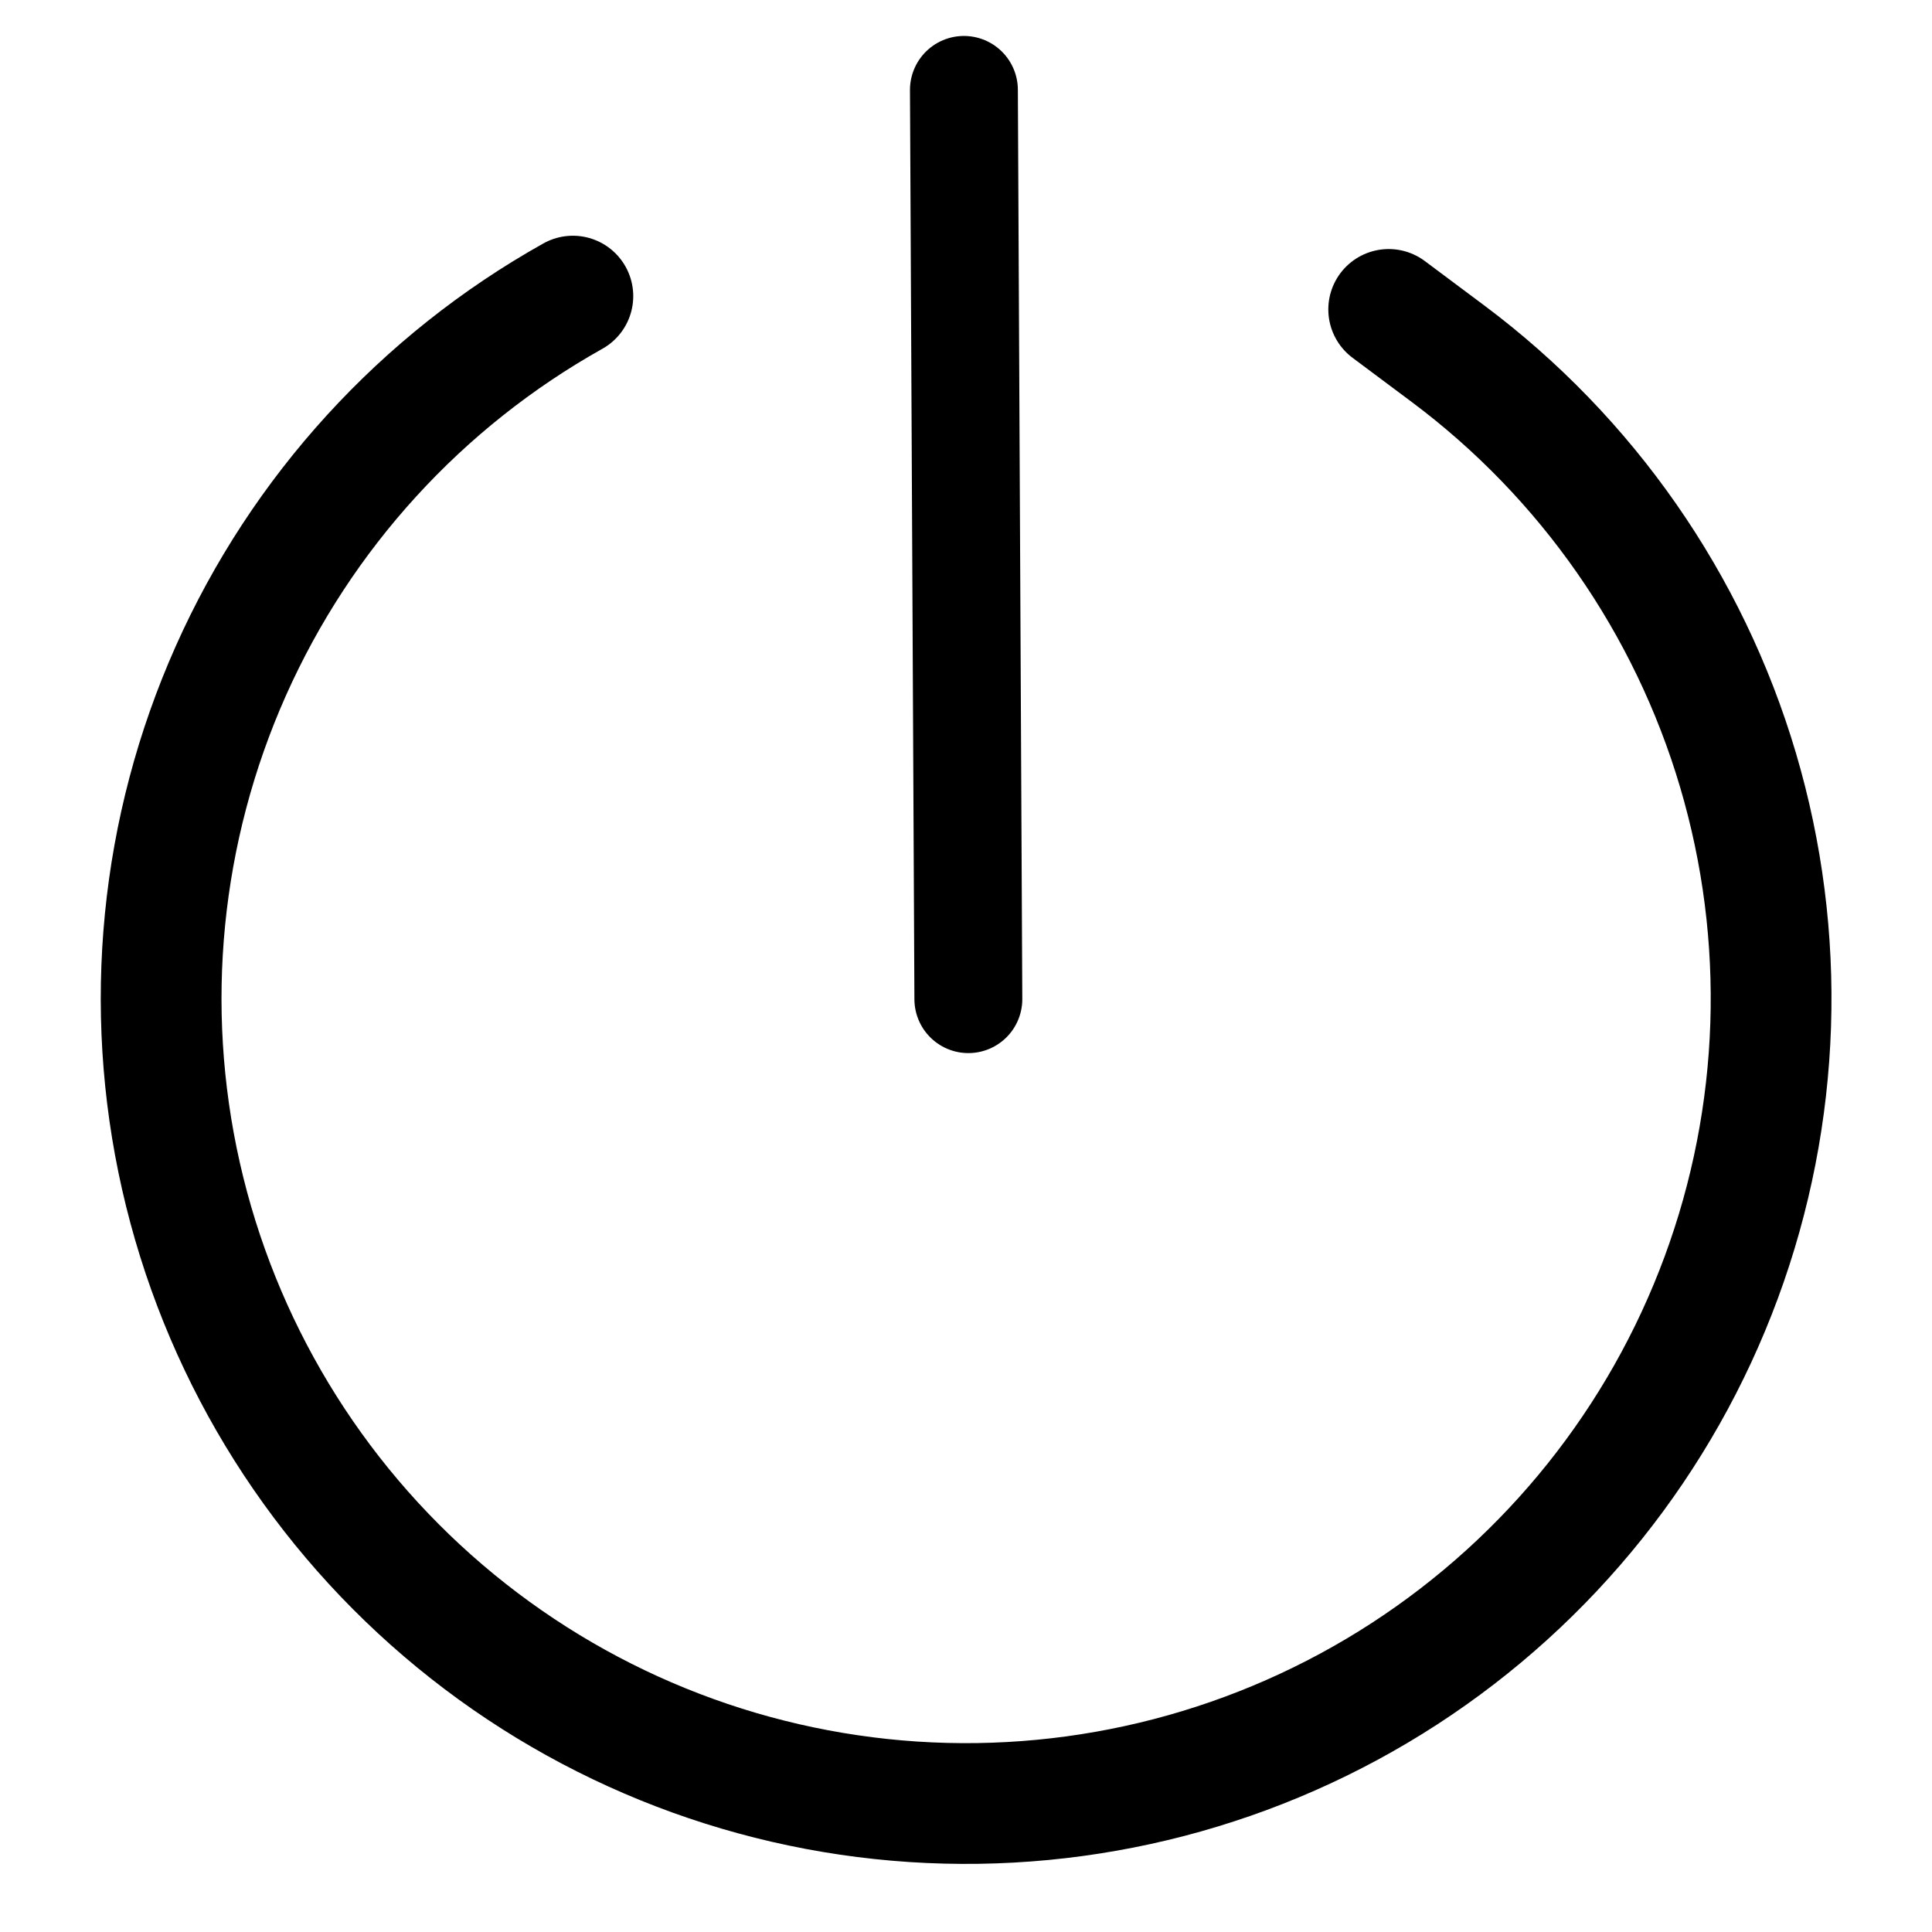 <?xml version="1.0" encoding="UTF-8" standalone="no"?>
<svg
   xmlns:dc="http://purl.org/dc/elements/1.1/"
   xmlns:cc="http://creativecommons.org/ns#"
   xmlns:rdf="http://www.w3.org/1999/02/22-rdf-syntax-ns#"
   xmlns:svg="http://www.w3.org/2000/svg"
   xmlns="http://www.w3.org/2000/svg"
   xmlns:sodipodi="http://sodipodi.sourceforge.net/DTD/sodipodi-0.dtd"
   xmlns:inkscape="http://www.inkscape.org/namespaces/inkscape"
   width="64"
   height="64"
   viewBox="0 0 64 64"
   fill="none"
   version="1.1"
   id="svg6"
   sodipodi:docname="logout.svg"
   inkscape:version="0.92.3 (2405546, 2018-03-11)">
  <defs
     id="defs10" />
  <sodipodi:namedview
     pagecolor="#ffffff"
     bordercolor="#666666"
     borderopacity="1"
     objecttolerance="10"
     gridtolerance="10"
     guidetolerance="10"
     inkscape:pageopacity="0"
     inkscape:pageshadow="2"
     inkscape:window-width="1366"
     inkscape:window-height="740"
     id="namedview8"
     showgrid="false"
     inkscape:zoom="3.6875"
     inkscape:cx="-42.739404"
     inkscape:cy="27.092219"
     inkscape:window-x="0"
     inkscape:window-y="1"
     inkscape:window-maximized="1"
     inkscape:current-layer="svg6" />
  <path
     d="m 46.002,10.25 1.966,1.468 c 4.606,3.443 7.976,8.282 9.607,13.796 1.631,5.514 1.436,11.408 -0.556,16.802 -1.992,5.394 -5.675,10 -10.498,13.131 C 41.697,58.577 35.991,60.064 30.253,59.687 24.514,59.309 19.052,57.087 14.681,53.351 10.309,49.615 7.262,44.566 5.994,38.957 4.726,33.349 5.305,27.48 7.645,22.227 9.985,16.974 13.96,12.618 18.977,9.809"
     id="path2"
     inkscape:connector-curvature="0"
     style="stroke:#000000;stroke-width:4;stroke-linecap:round;stroke-linejoin:round;fill:none;stroke-opacity:1" />
  <path
     d="m 31.931,2.978 0.147,30.12"
     id="path4"
     inkscape:connector-curvature="0"
     style="stroke:#000000;stroke-width:3.574;stroke-linecap:round;stroke-linejoin:round;fill:none;fill-opacity:1;stroke-opacity:1"
     sodipodi:nodetypes="cc" />
</svg>
